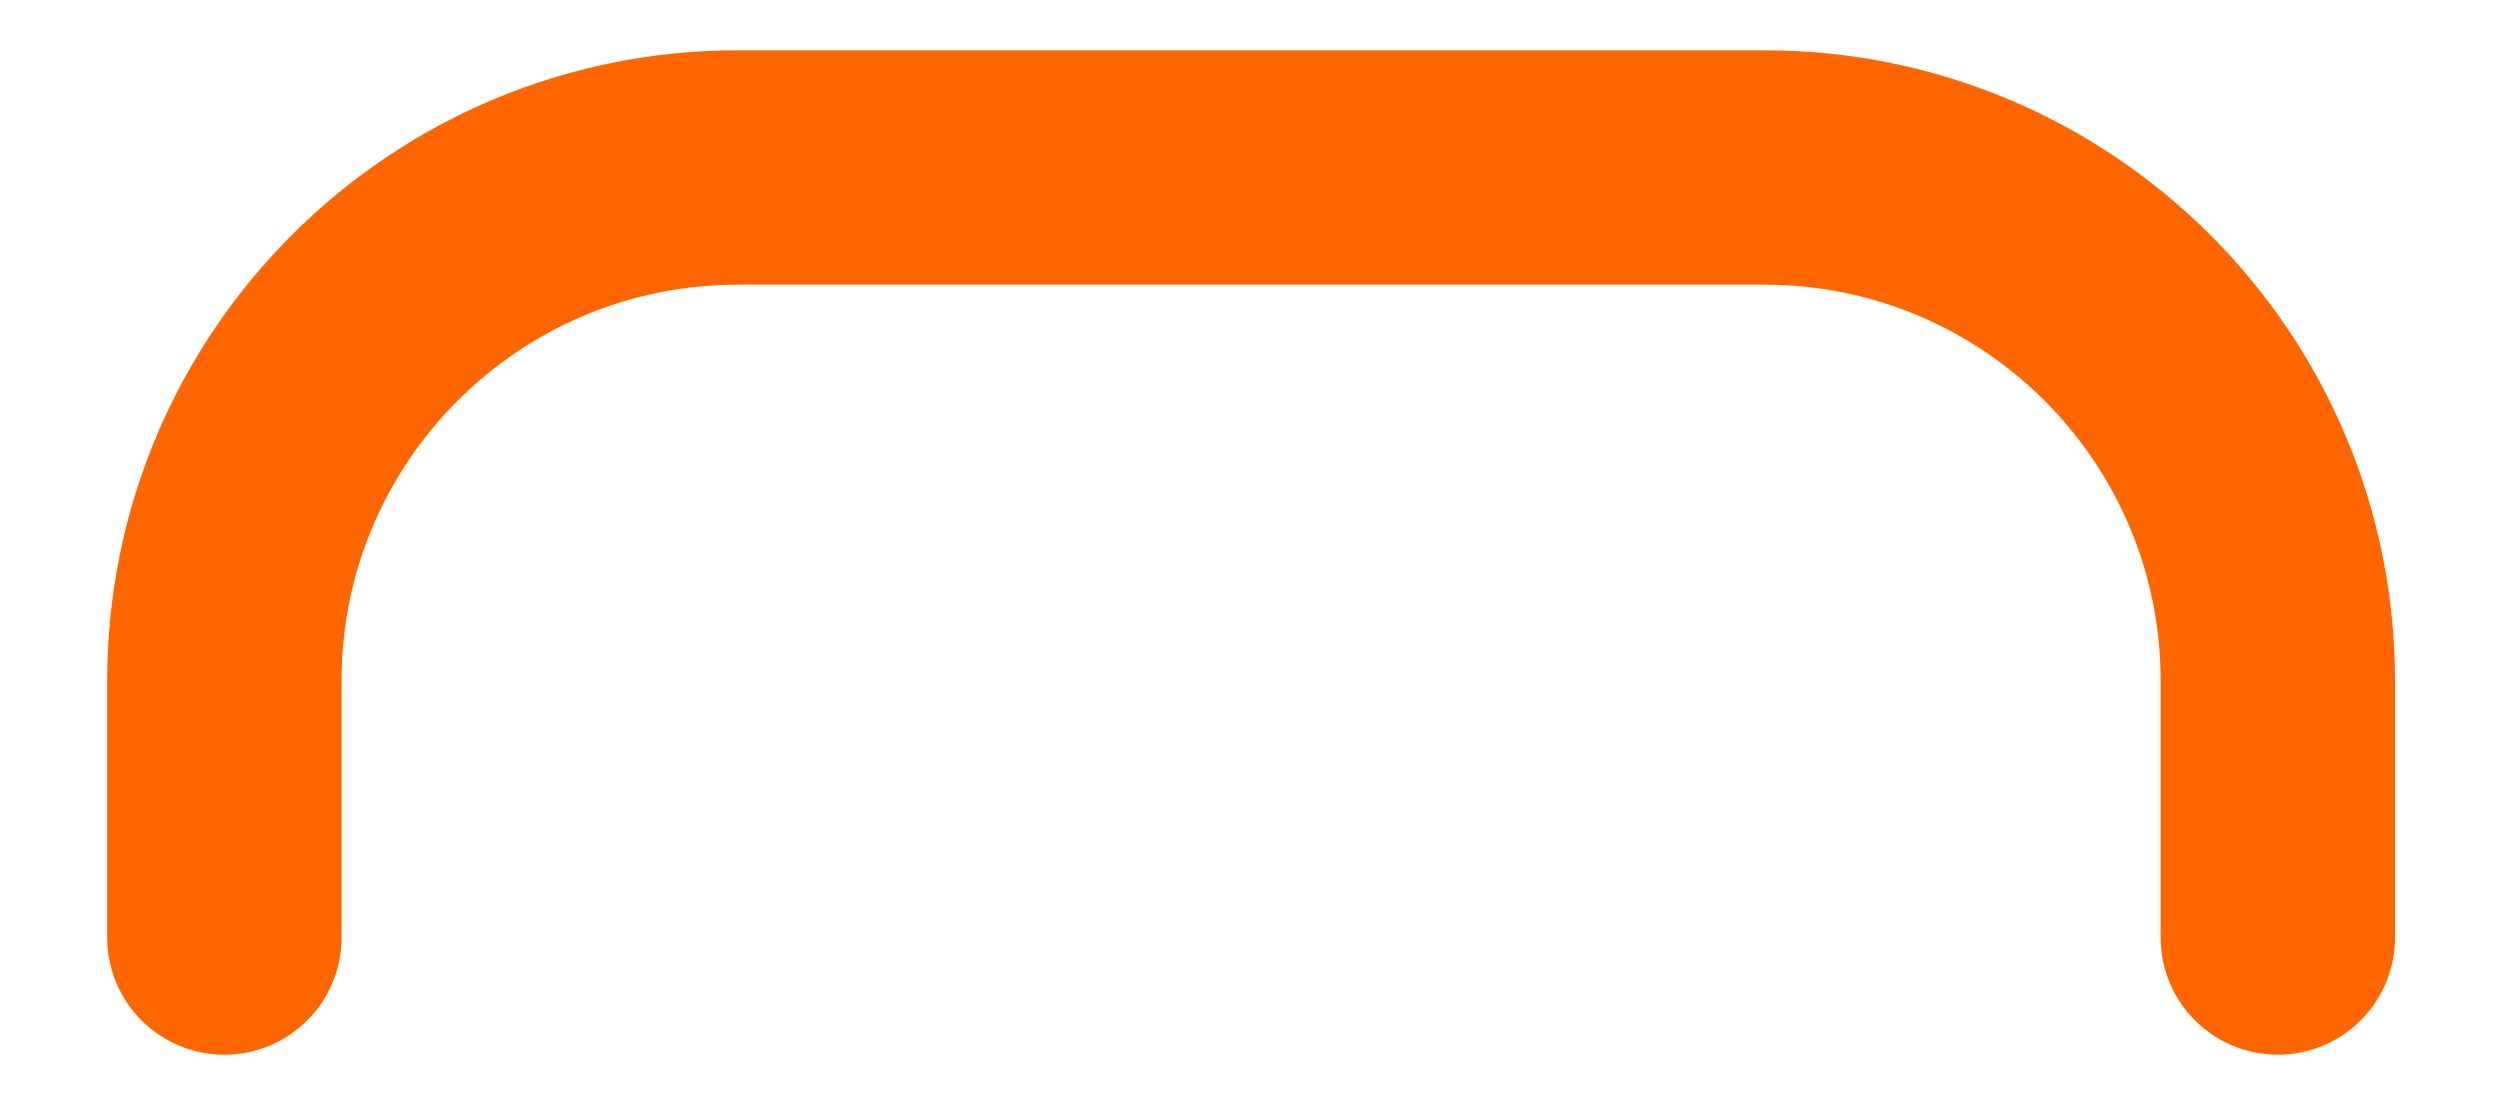<svg width="16" height="7" viewBox="0 0 16 7" fill="none" xmlns="http://www.w3.org/2000/svg">
<path d="M14.578 6V4.357C14.578 2.543 13.107 1.072 11.293 1.072H4.721C2.907 1.072 1.436 2.543 1.436 4.357V6" stroke="#FF6600" stroke-width="1.5" stroke-linecap="round" stroke-linejoin="round"/>
</svg>
